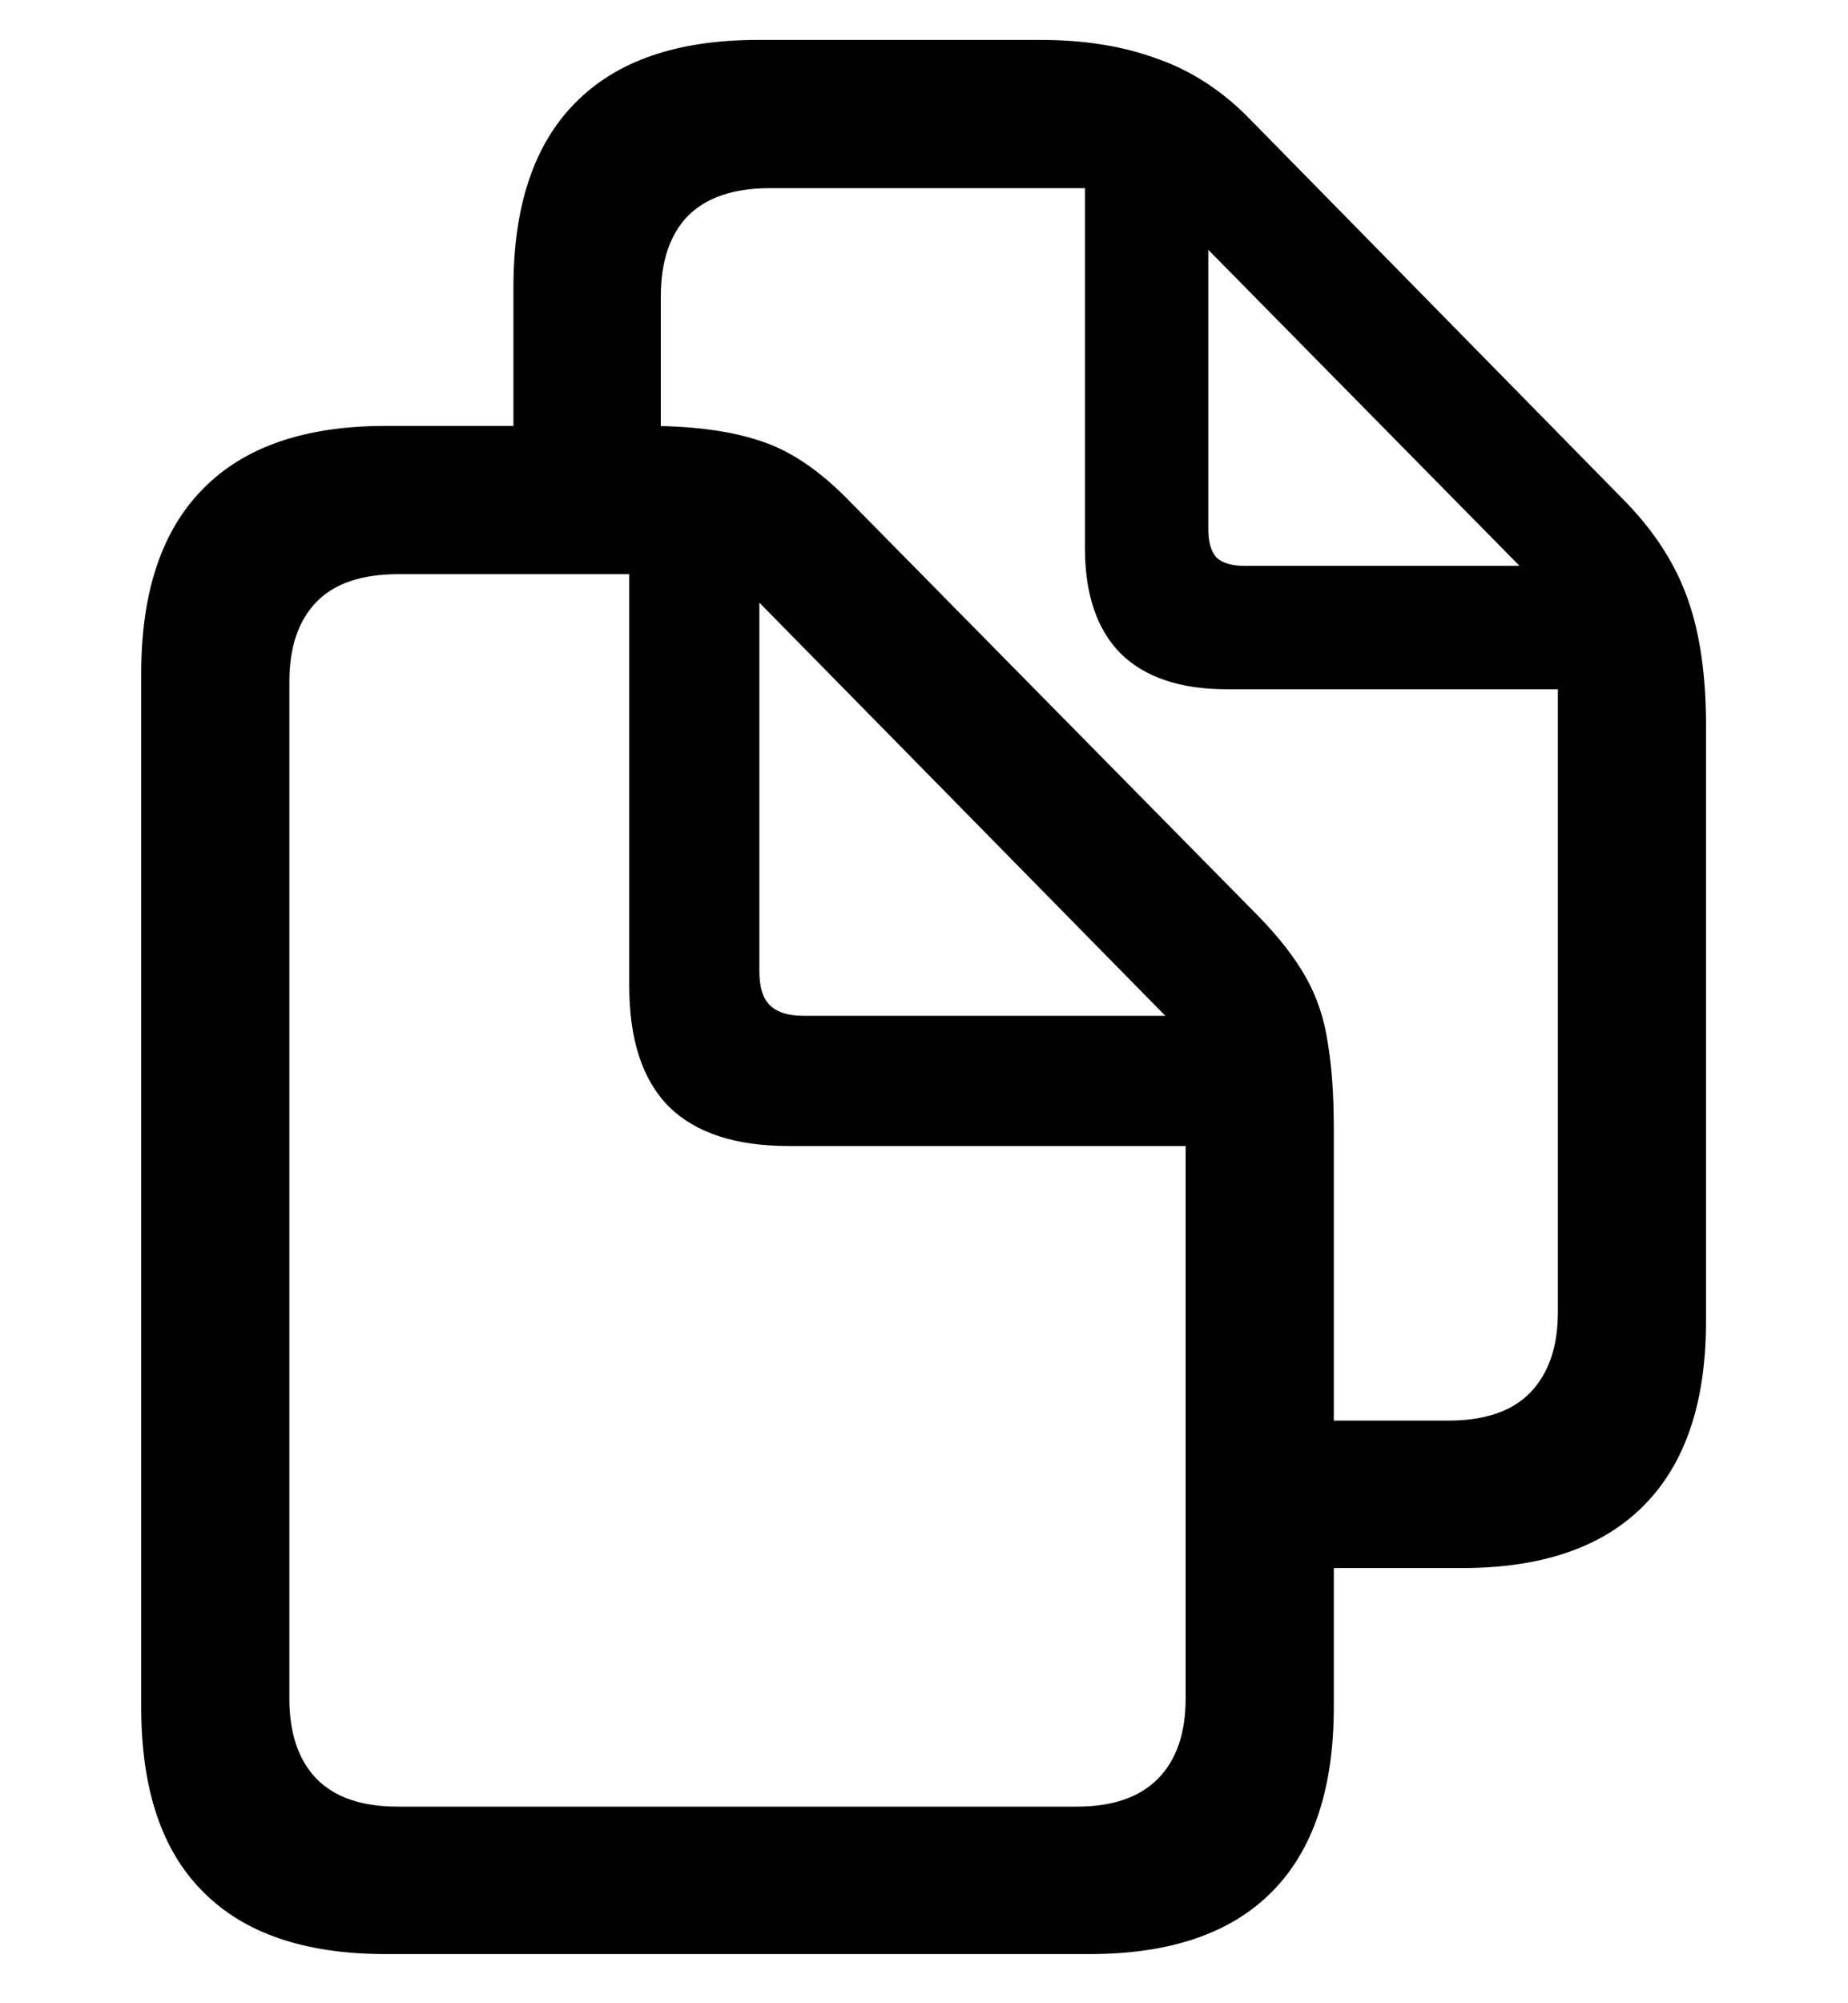  <svg
                  width="12"
                  height="13"
                  viewBox="0 0 12 13"
                  fill="none"
                  xmlns="http://www.w3.org/2000/svg"
                >
                  <path
                    d="M3.334 3.057V1.865C3.334 1.338 3.467 0.939 3.734 0.669C4.001 0.396 4.397 0.259 4.921 0.259H6.757C7.04 0.259 7.292 0.299 7.514 0.381C7.738 0.459 7.942 0.592 8.124 0.781L10.556 3.257C10.748 3.455 10.883 3.667 10.961 3.892C11.039 4.113 11.078 4.385 11.078 4.707V8.574C11.078 9.102 10.943 9.5 10.673 9.771C10.406 10.041 10.012 10.176 9.491 10.176H8.49V9.219H9.403C9.641 9.219 9.818 9.159 9.936 9.038C10.056 8.914 10.116 8.74 10.116 8.516V4.473H7.968C7.665 4.473 7.436 4.396 7.279 4.243C7.123 4.087 7.045 3.857 7.045 3.555V1.221H4.999C4.765 1.221 4.587 1.281 4.467 1.401C4.35 1.522 4.291 1.696 4.291 1.924V3.057H3.334ZM7.846 3.433C7.846 3.517 7.864 3.579 7.899 3.618C7.938 3.654 7.999 3.672 8.08 3.672H9.867L7.846 1.621V3.433ZM0.917 11.079V4.37C0.917 3.843 1.05 3.444 1.317 3.174C1.584 2.9 1.98 2.764 2.504 2.764H4.203C4.499 2.764 4.743 2.796 4.936 2.861C5.131 2.923 5.326 3.055 5.521 3.257L8.168 5.942C8.305 6.082 8.409 6.216 8.48 6.343C8.552 6.47 8.599 6.611 8.622 6.768C8.648 6.921 8.661 7.106 8.661 7.324V11.079C8.661 11.606 8.528 12.005 8.261 12.275C7.994 12.546 7.598 12.681 7.074 12.681H2.504C1.98 12.681 1.584 12.546 1.317 12.275C1.05 12.008 0.917 11.61 0.917 11.079ZM1.879 11.021C1.879 11.248 1.938 11.422 2.055 11.543C2.172 11.663 2.348 11.724 2.582 11.724H6.991C7.226 11.724 7.401 11.663 7.519 11.543C7.639 11.422 7.699 11.248 7.699 11.021V7.437H5.121C4.776 7.437 4.517 7.352 4.345 7.183C4.172 7.01 4.086 6.748 4.086 6.396V3.726H2.587C2.349 3.726 2.172 3.786 2.055 3.906C1.938 4.027 1.879 4.199 1.879 4.424V11.021ZM5.219 6.592H7.567L4.931 3.911V6.304C4.931 6.405 4.953 6.478 4.999 6.523C5.045 6.569 5.118 6.592 5.219 6.592Z"
                    fill="currentColor"
                  ></path>
                </svg>